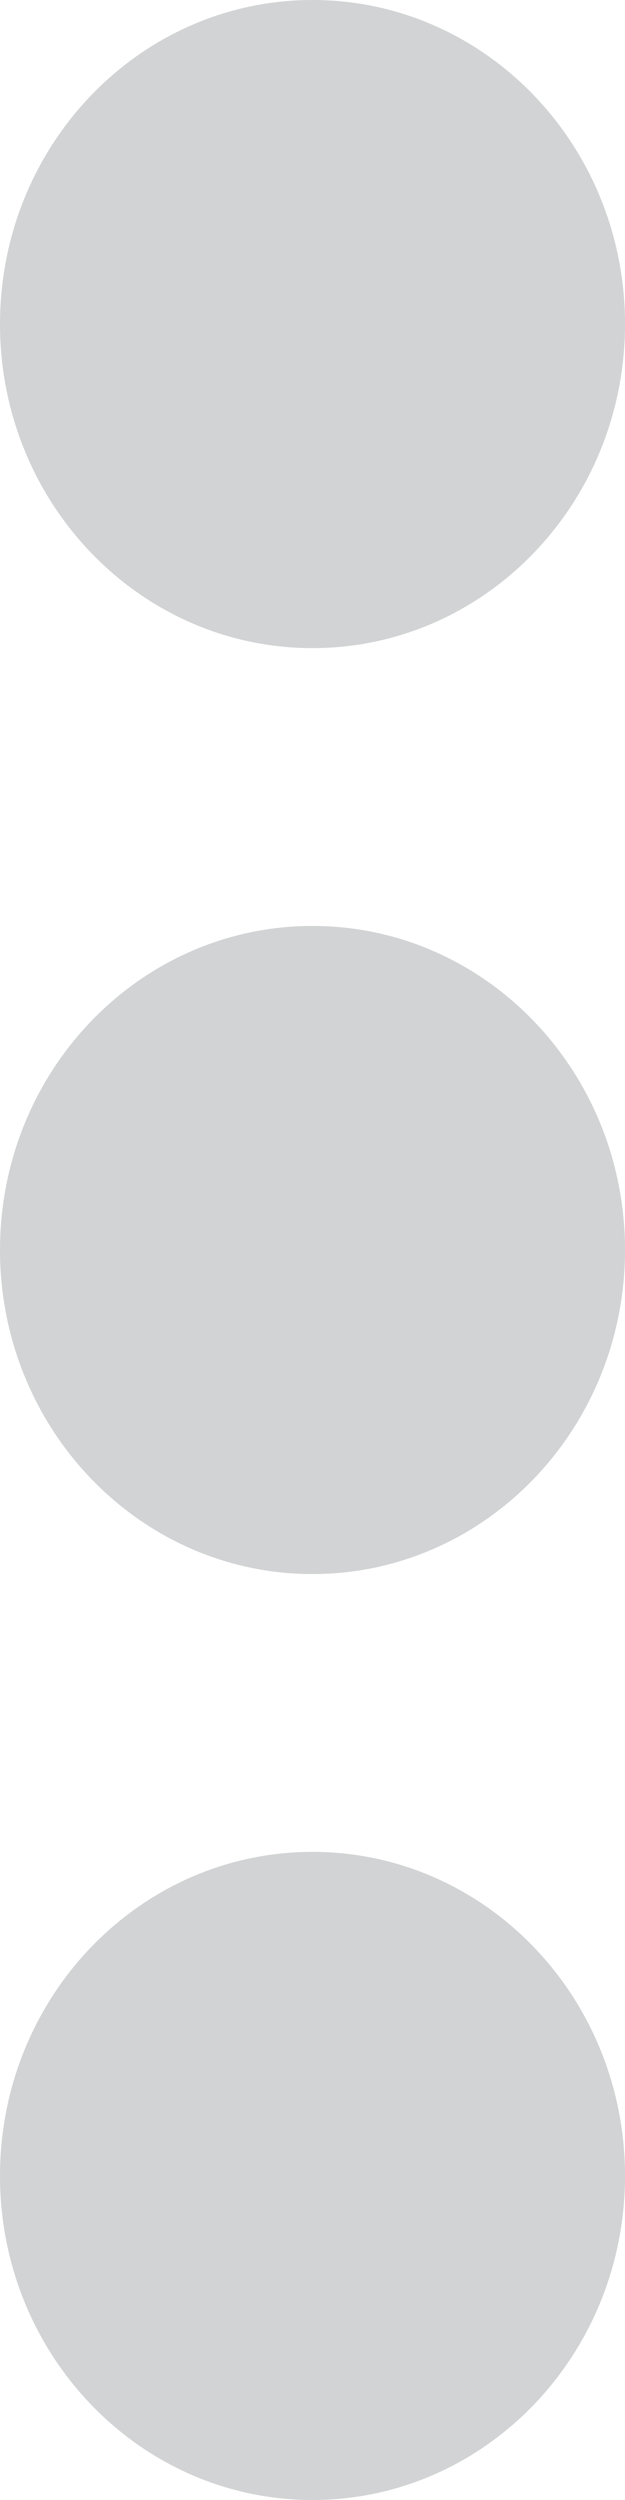 <svg width="4" height="16" viewBox="0 0 4 16" fill="none" xmlns="http://www.w3.org/2000/svg">
<path d="M4 2.074C4 3.22 3.105 4.148 2 4.148C0.895 4.148 0 3.22 0 2.074C0 0.929 0.895 0 2 0C3.105 0 4 0.929 4 2.074Z" fill="#D1D3D4"/>
<path d="M4 8C4 9.145 3.105 10.074 2 10.074C0.895 10.074 0 9.145 0 8C0 6.854 0.895 5.926 2 5.926C3.105 5.926 4 6.854 4 8Z" fill="#D1D3D4"/>
<path d="M4 13.926C4 15.071 3.105 16 2 16C0.895 16 0 15.071 0 13.926C0 12.78 0.895 11.852 2 11.852C3.105 11.852 4 12.78 4 13.926Z" fill="#D1D3D4"/>
</svg>
